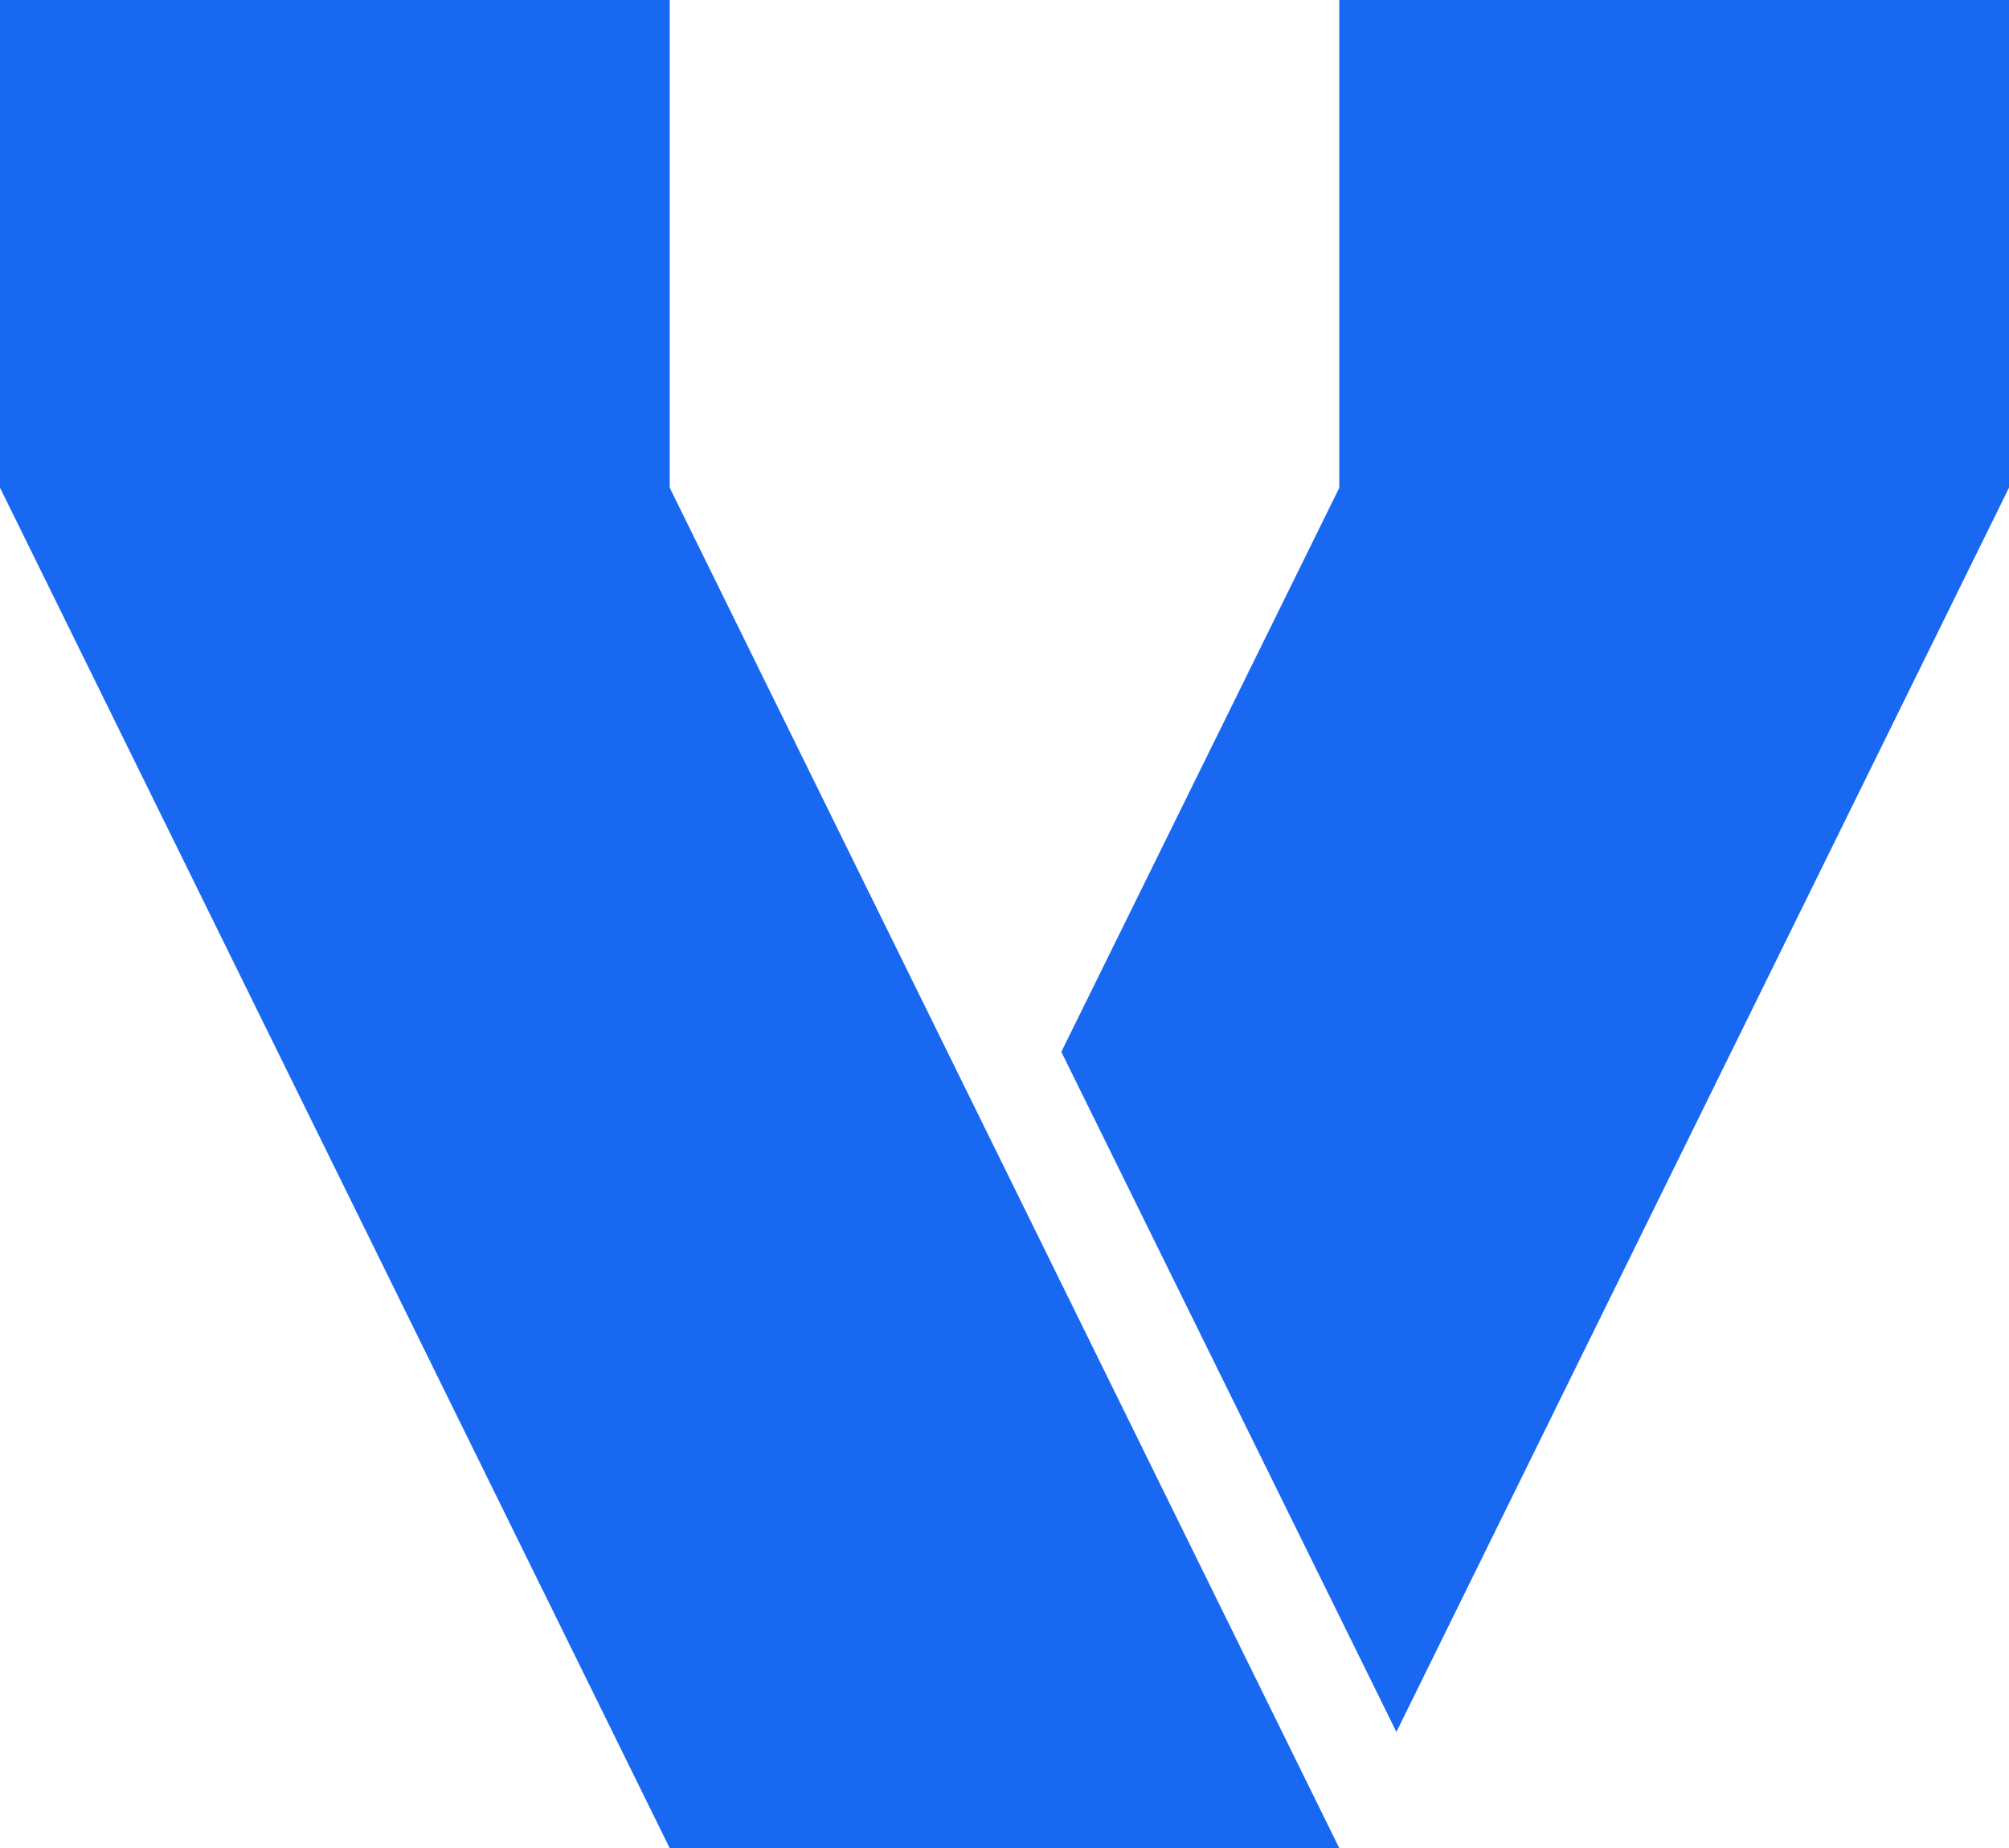 <svg xmlns="http://www.w3.org/2000/svg" fill="none" aria-hidden="true" viewBox="1 1.56 14 12.88" key="5qu5cjh"><path fill="#1868F2" d="M1 1.559h4.667v3.4l4.666 9.482H5.667L1 4.959zm9.333 3.401V1.559H15v3.4l-4.269 8.672-2.335-4.74z" key="j6605f6"/></svg>
